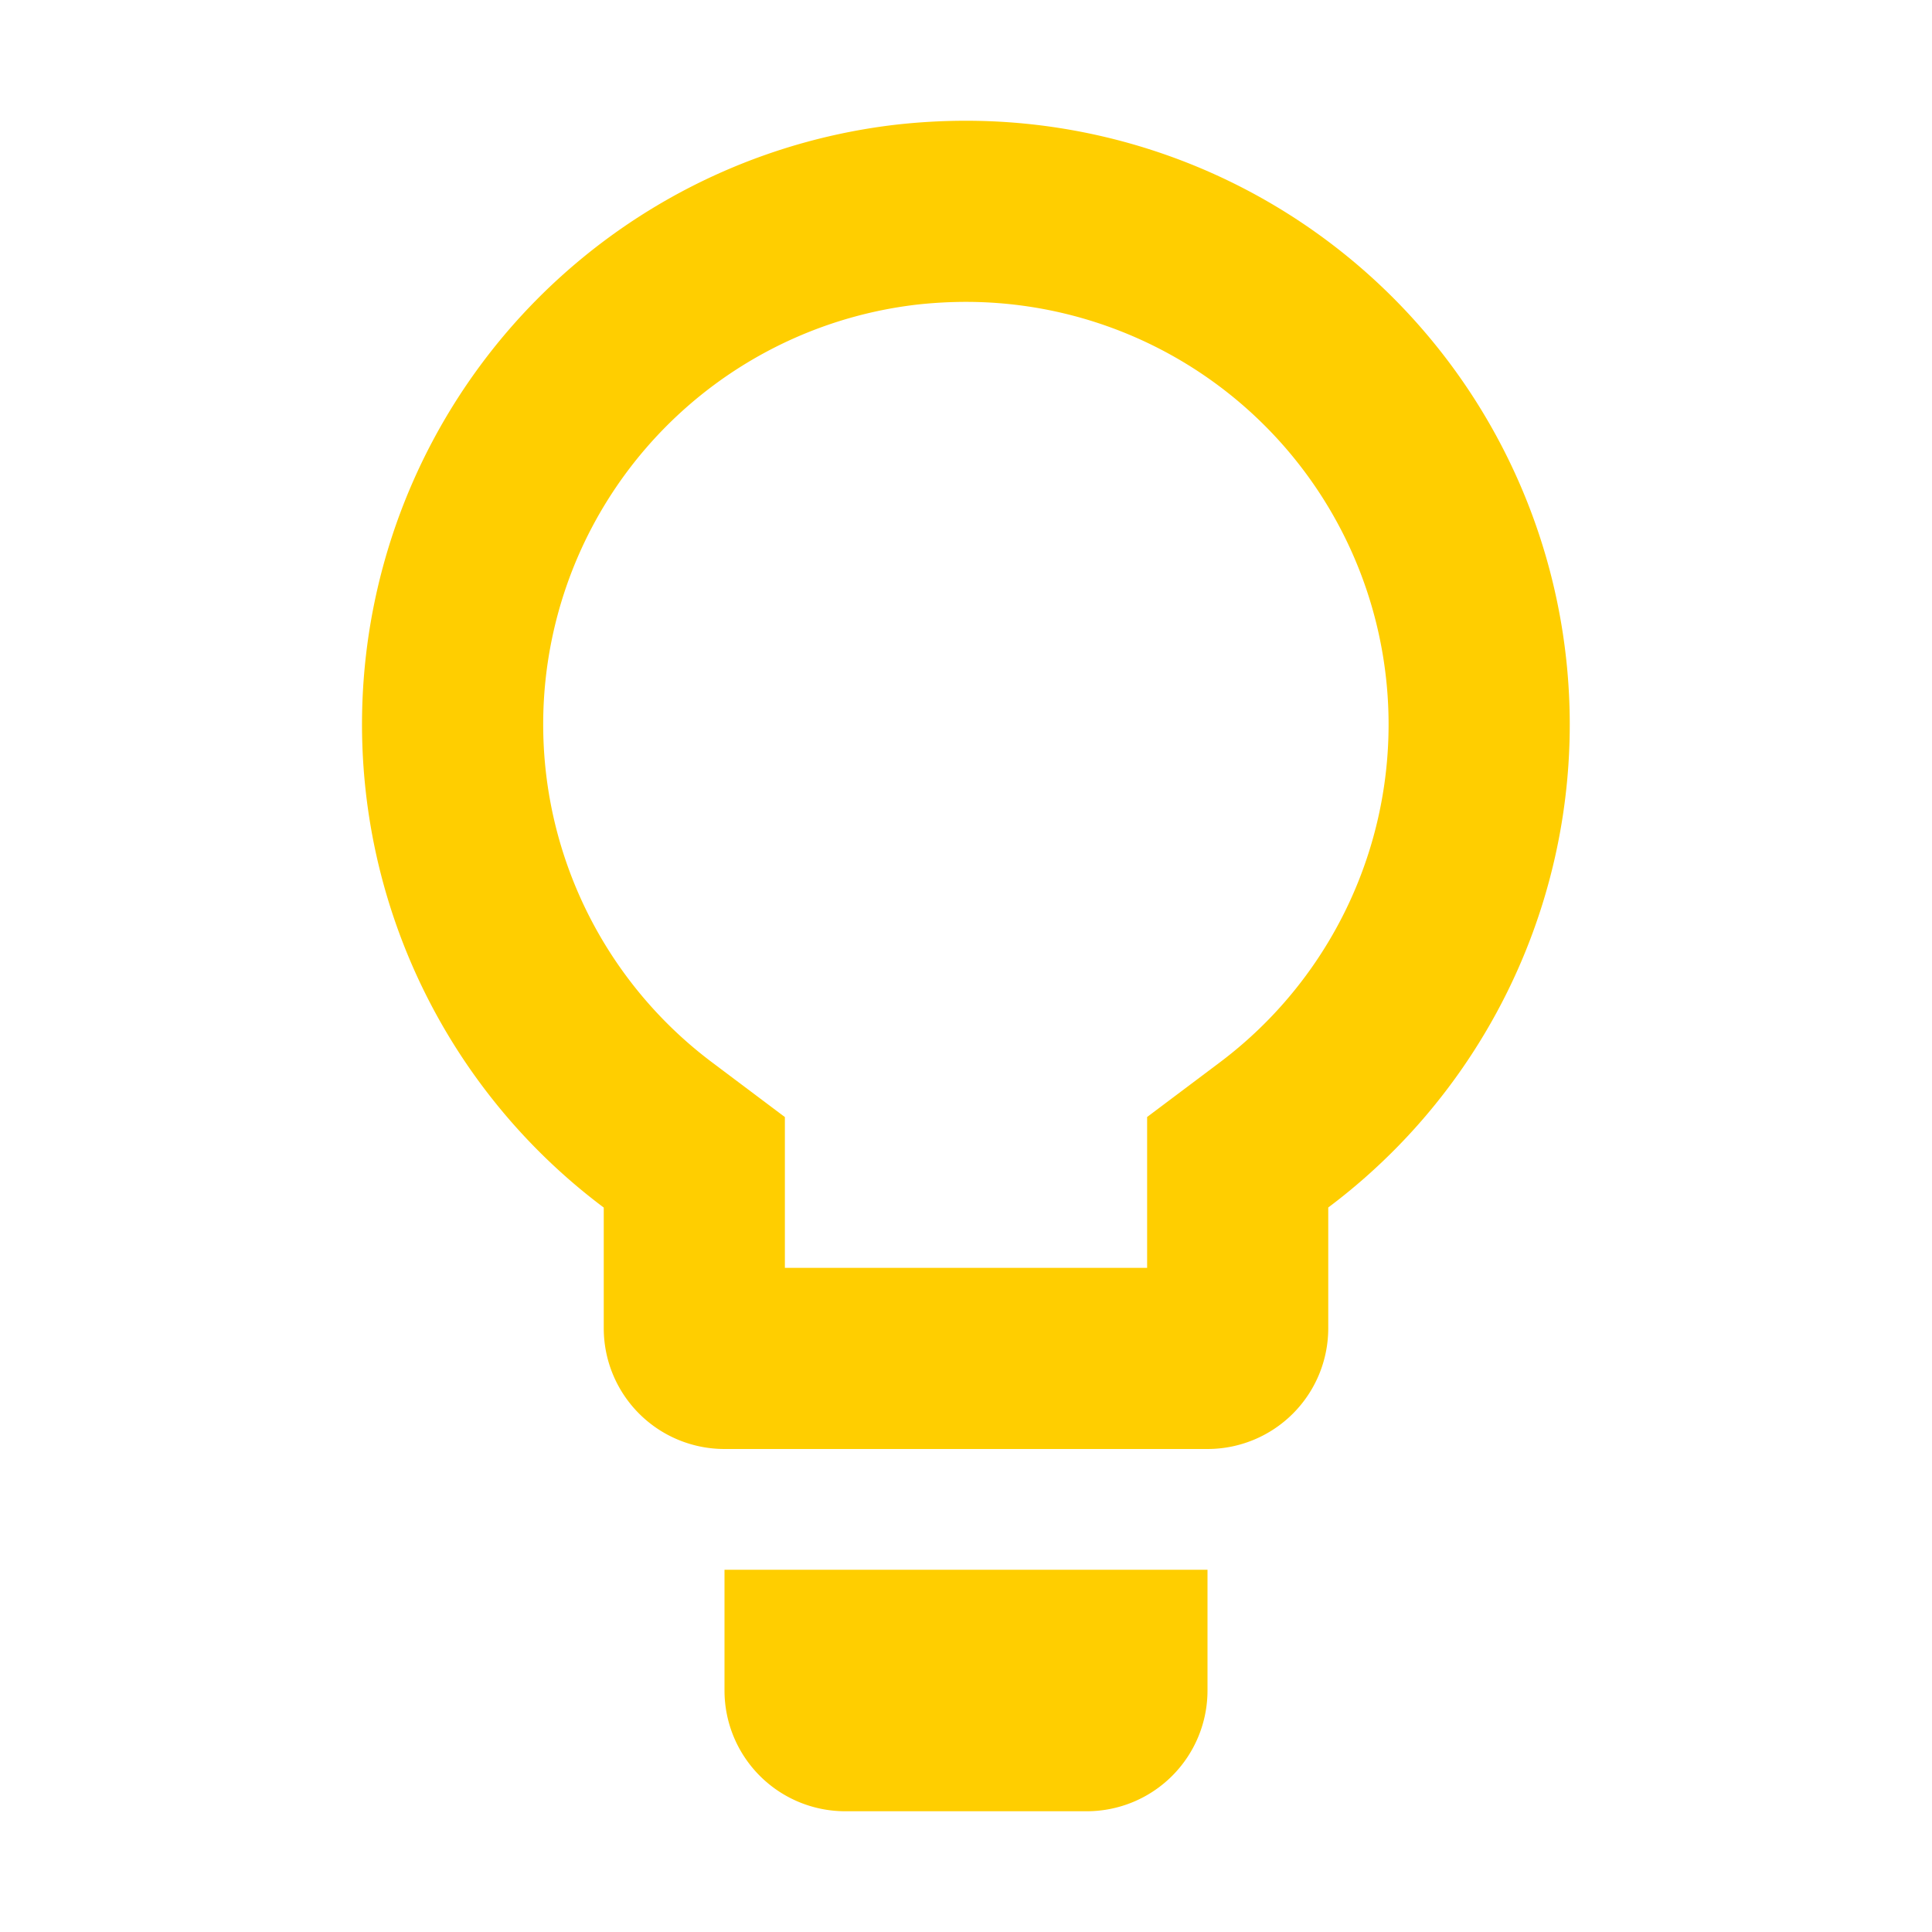 <svg xmlns="http://www.w3.org/2000/svg" viewBox="0 0 32 32"><path fill="#ffce00" d="M16 5a7 7 0 0 1 4.198 12.601l-1.198.9V21h-6v-2.498l-1.198-.9a7 7 0 0 1 3.362-12.554A7.405 7.405 0 0 1 16 5m0-3a10.372 10.372 0 0 0-1.176.067A10 10 0 0 0 10 20.001V22a2 2 0 0 0 2 2h8a2 2 0 0 0 2-2v-2a10 10 0 0 0-6-18Zm-4 24h8v2a2 2 0 0 1-2 2h-4a2 2 0 0 1-2-2v-2Z"/></svg>